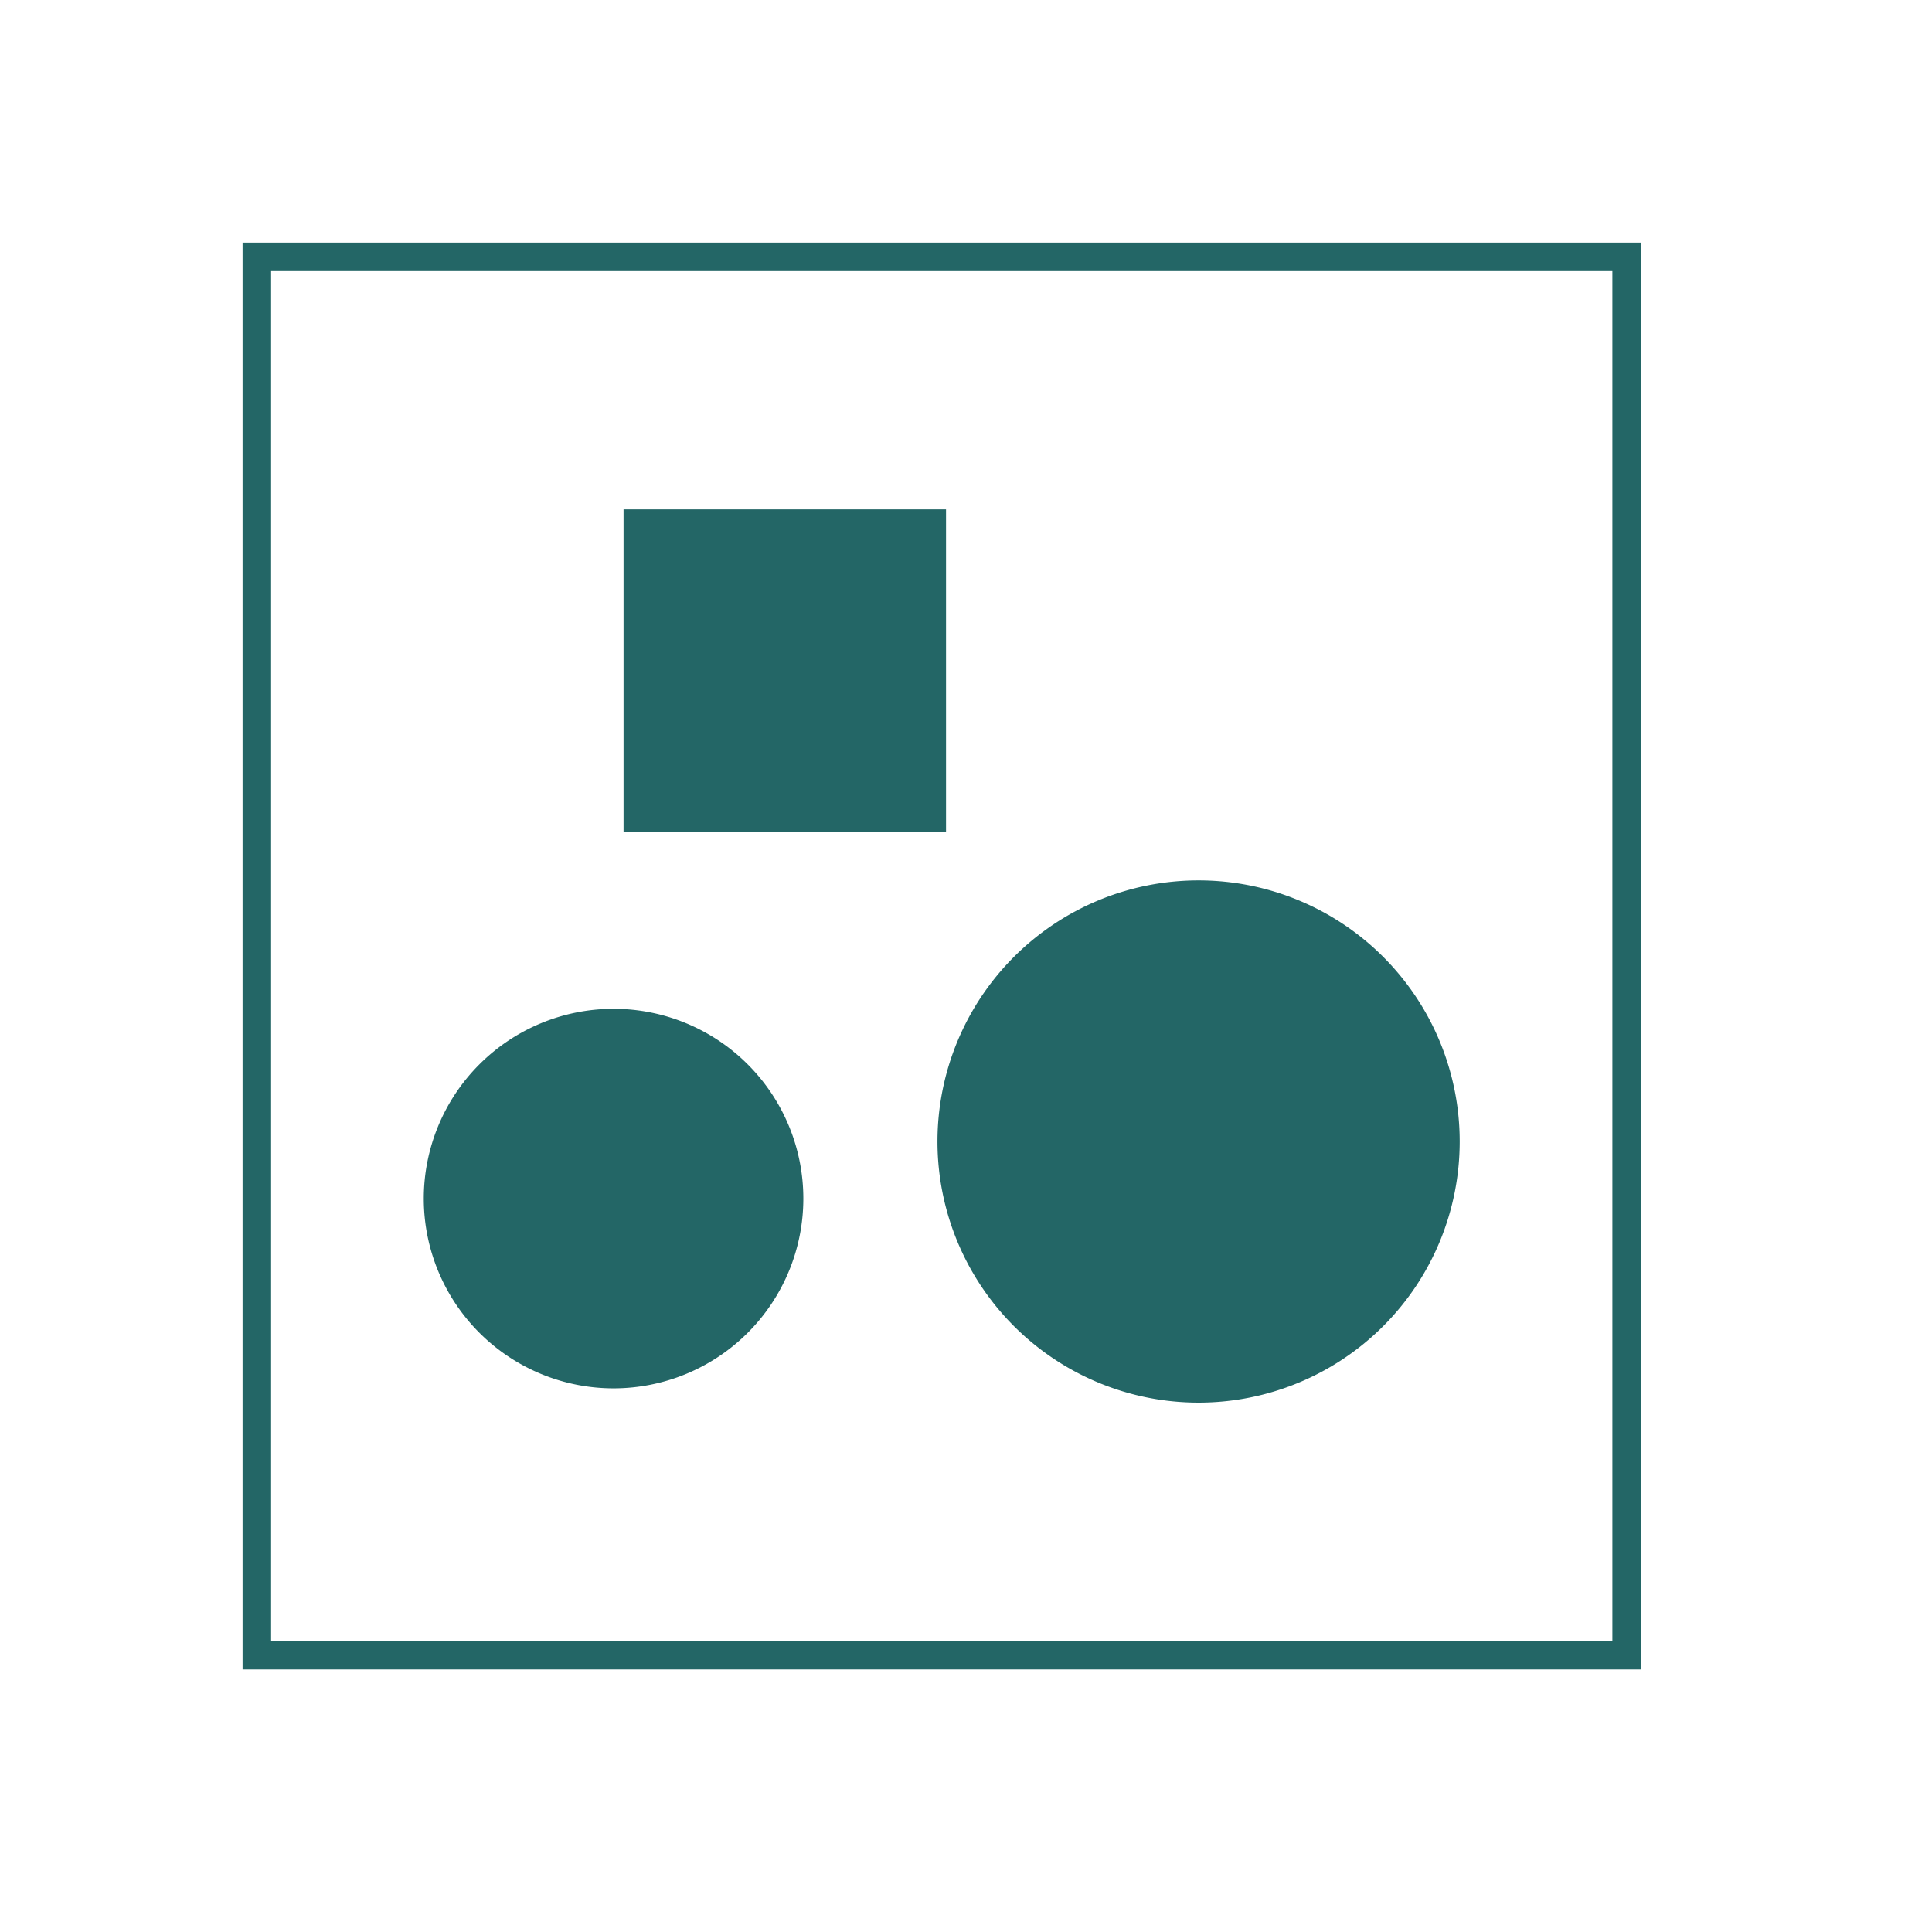 <svg xmlns="http://www.w3.org/2000/svg" width="67.7" height="67.7">
  <defs>
    <path id="a" d="M432-31l540 2v641l-540-1z"/>
  </defs>
  <defs>
    <path id="b" d="M432-31l540 2v641l-540-1z"/>
  </defs>
  <path fill="#236666" d="M28 42a6 6 0 10-13 0 6 6 0 0013 0"/>
  <path fill="none" stroke="#236666" stroke-width=".3" stroke-miterlimit="10" d="M28 42a6 6 0 10-13 0 6 6 0 0013 0z"/>
  <path fill="#236666" d="M51 40a9 9 0 10-18 0 9 9 0 0018 0"/>
  <path fill="none" stroke="#236666" stroke-width=".3" stroke-miterlimit="10" d="M51 40a9 9 0 10-18 0 9 9 0 0018 0z"/>
  <path fill="#236666" d="M22 18h11v11H22z"/>
  <path fill="none" stroke="#236666" stroke-width=".3" stroke-miterlimit="10" d="M22 18h11v11H22z"/>
  <path fill="none" stroke="#236666" stroke-miterlimit="10" d="M9 9h48v49H9z"/>
</svg>
